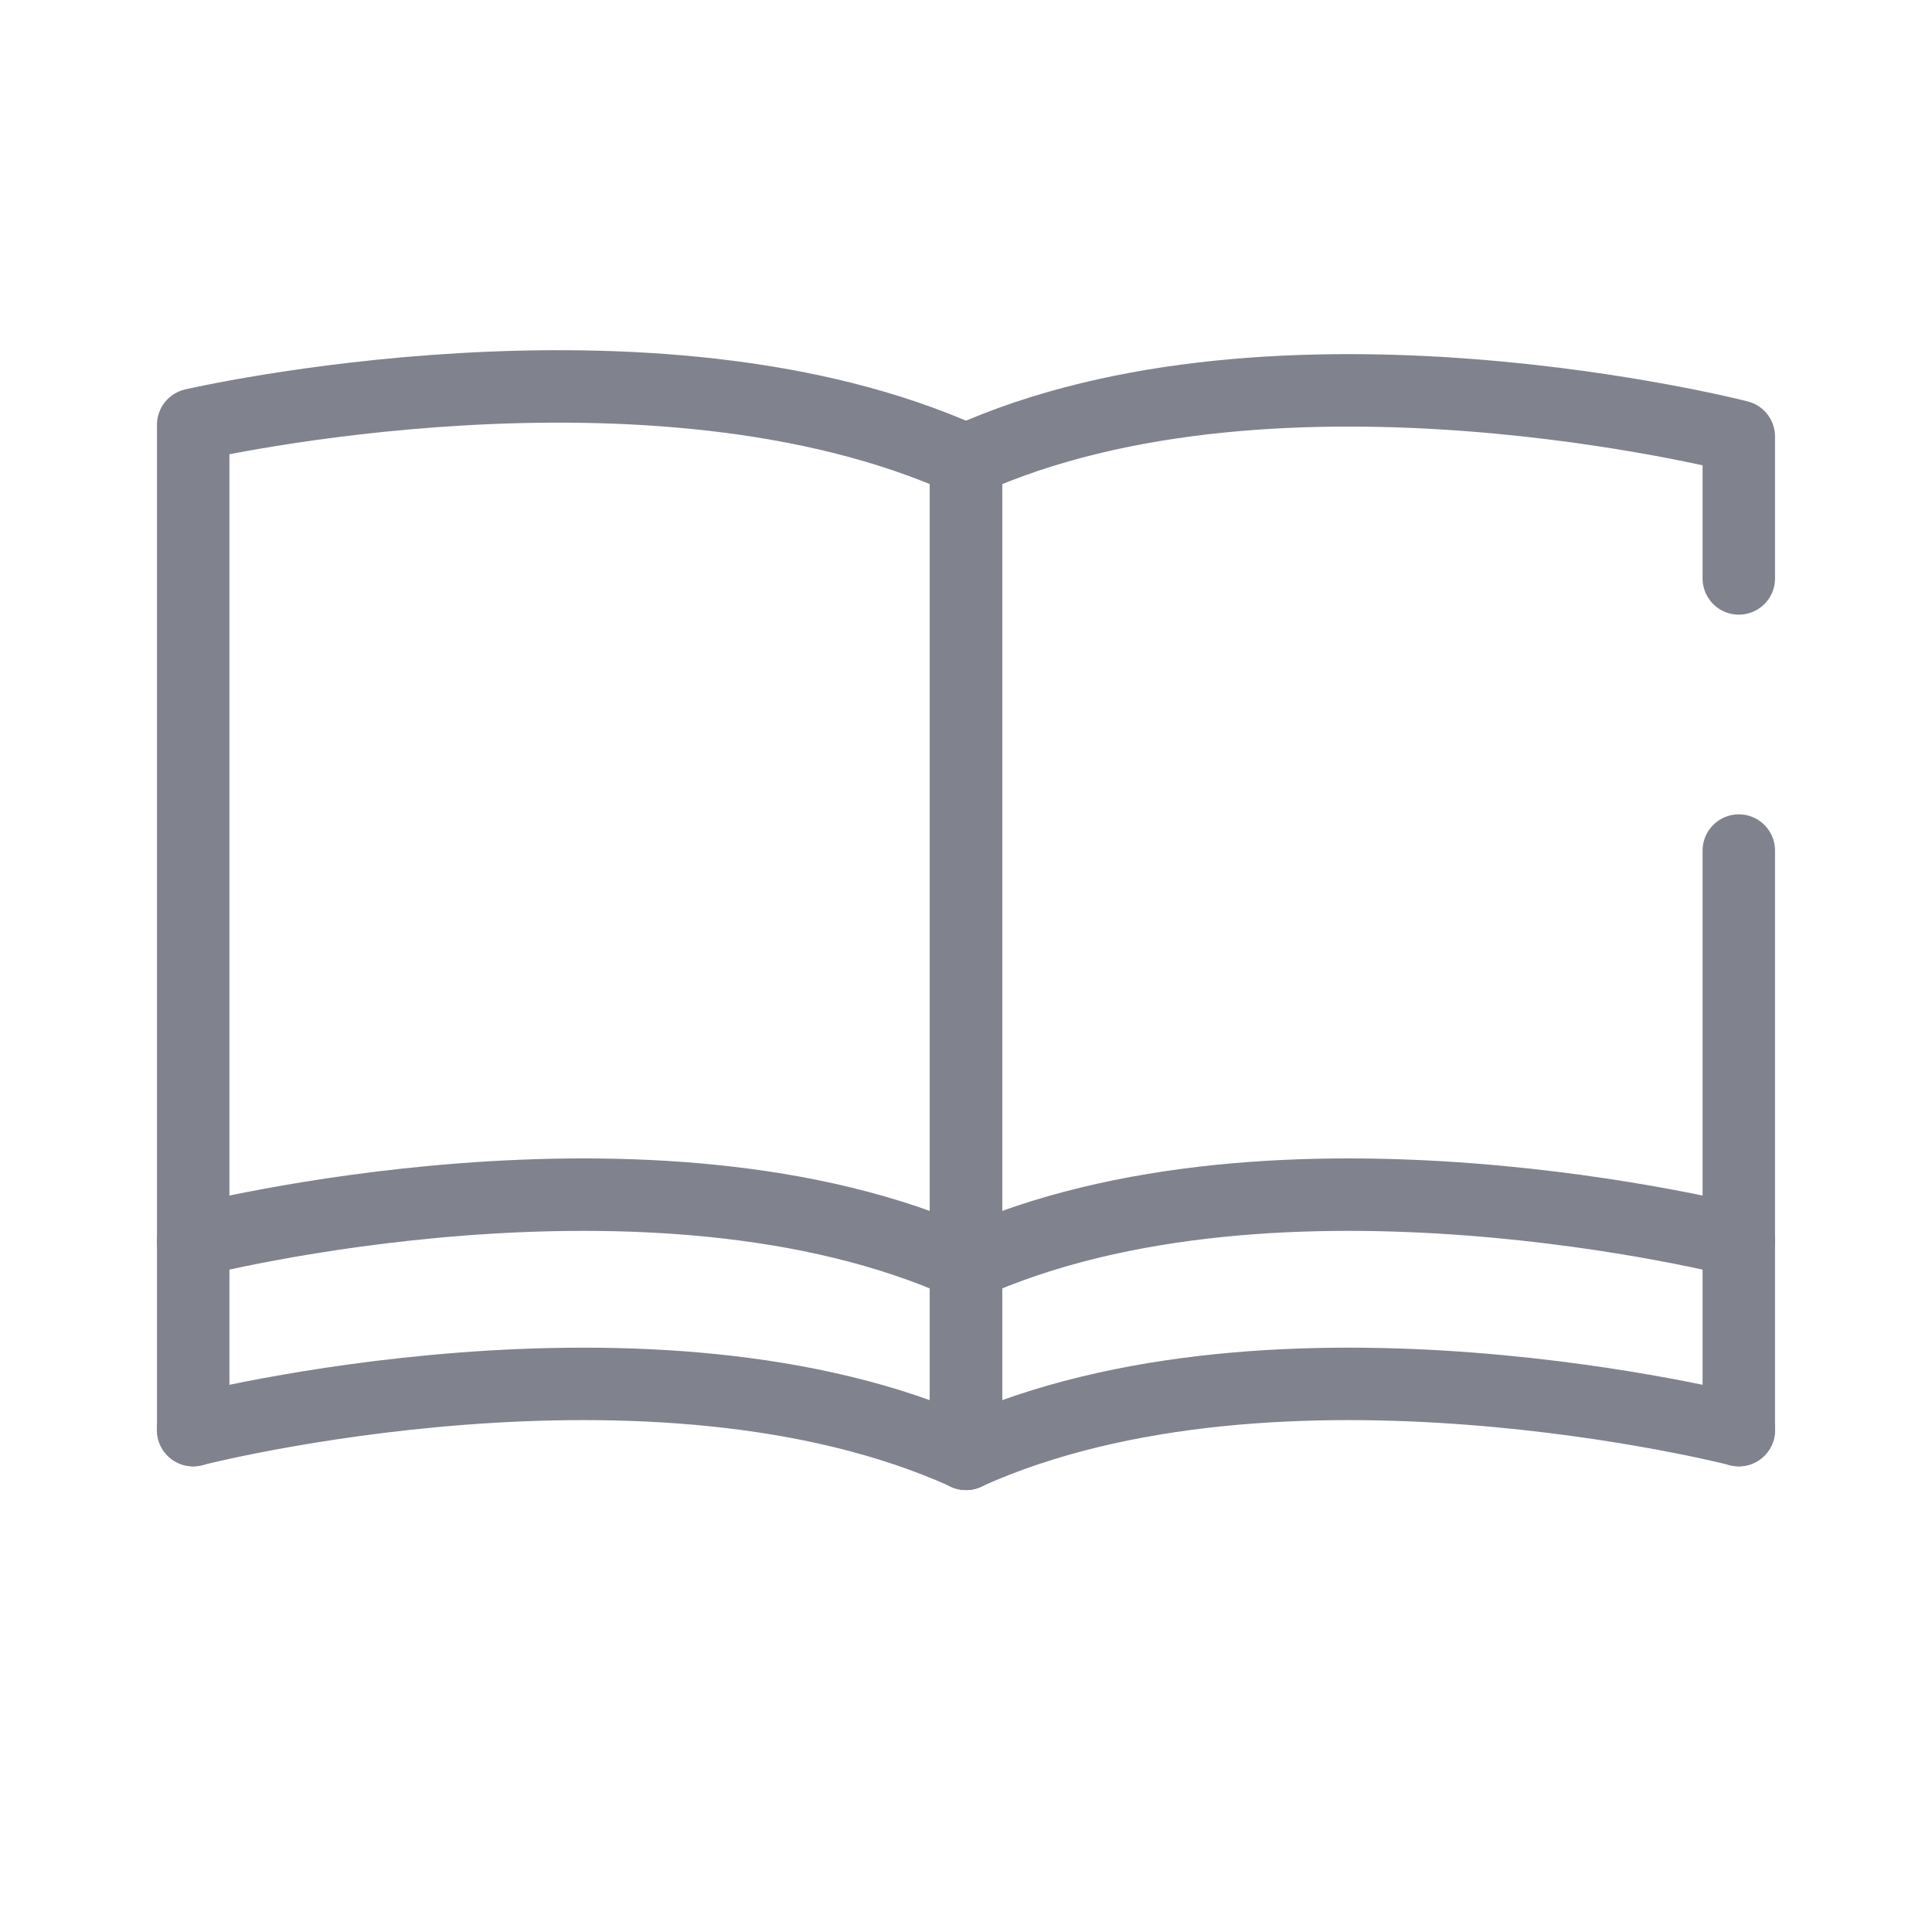 <svg width="20" height="20" fill="none" xmlns="http://www.w3.org/2000/svg"><path d="M10 15.05V4.764c-3.25-1.469-8-.367-8-.367V14.805" stroke="#80838D" stroke-width=".75" stroke-miterlimit="10" stroke-linecap="round" stroke-linejoin="round"/><path d="M10 15.049c-3.25-1.469-8-.245-8-.245M10 13.09c-3.25-1.469-8-.245-8-.245M18 8.805v6M10 15.05V4.764c3.25-1.469 8-.245 8-.245v1.469" stroke="#80838D" stroke-width=".75" stroke-miterlimit="10" stroke-linecap="round" stroke-linejoin="round"/><path d="M10 15.049c3.25-1.469 8-.245 8-.245M10 13.09c3.25-1.469 8-.245 8-.245" stroke="#80838D" stroke-width=".75" stroke-miterlimit="10" stroke-linecap="round" stroke-linejoin="round"/></svg>